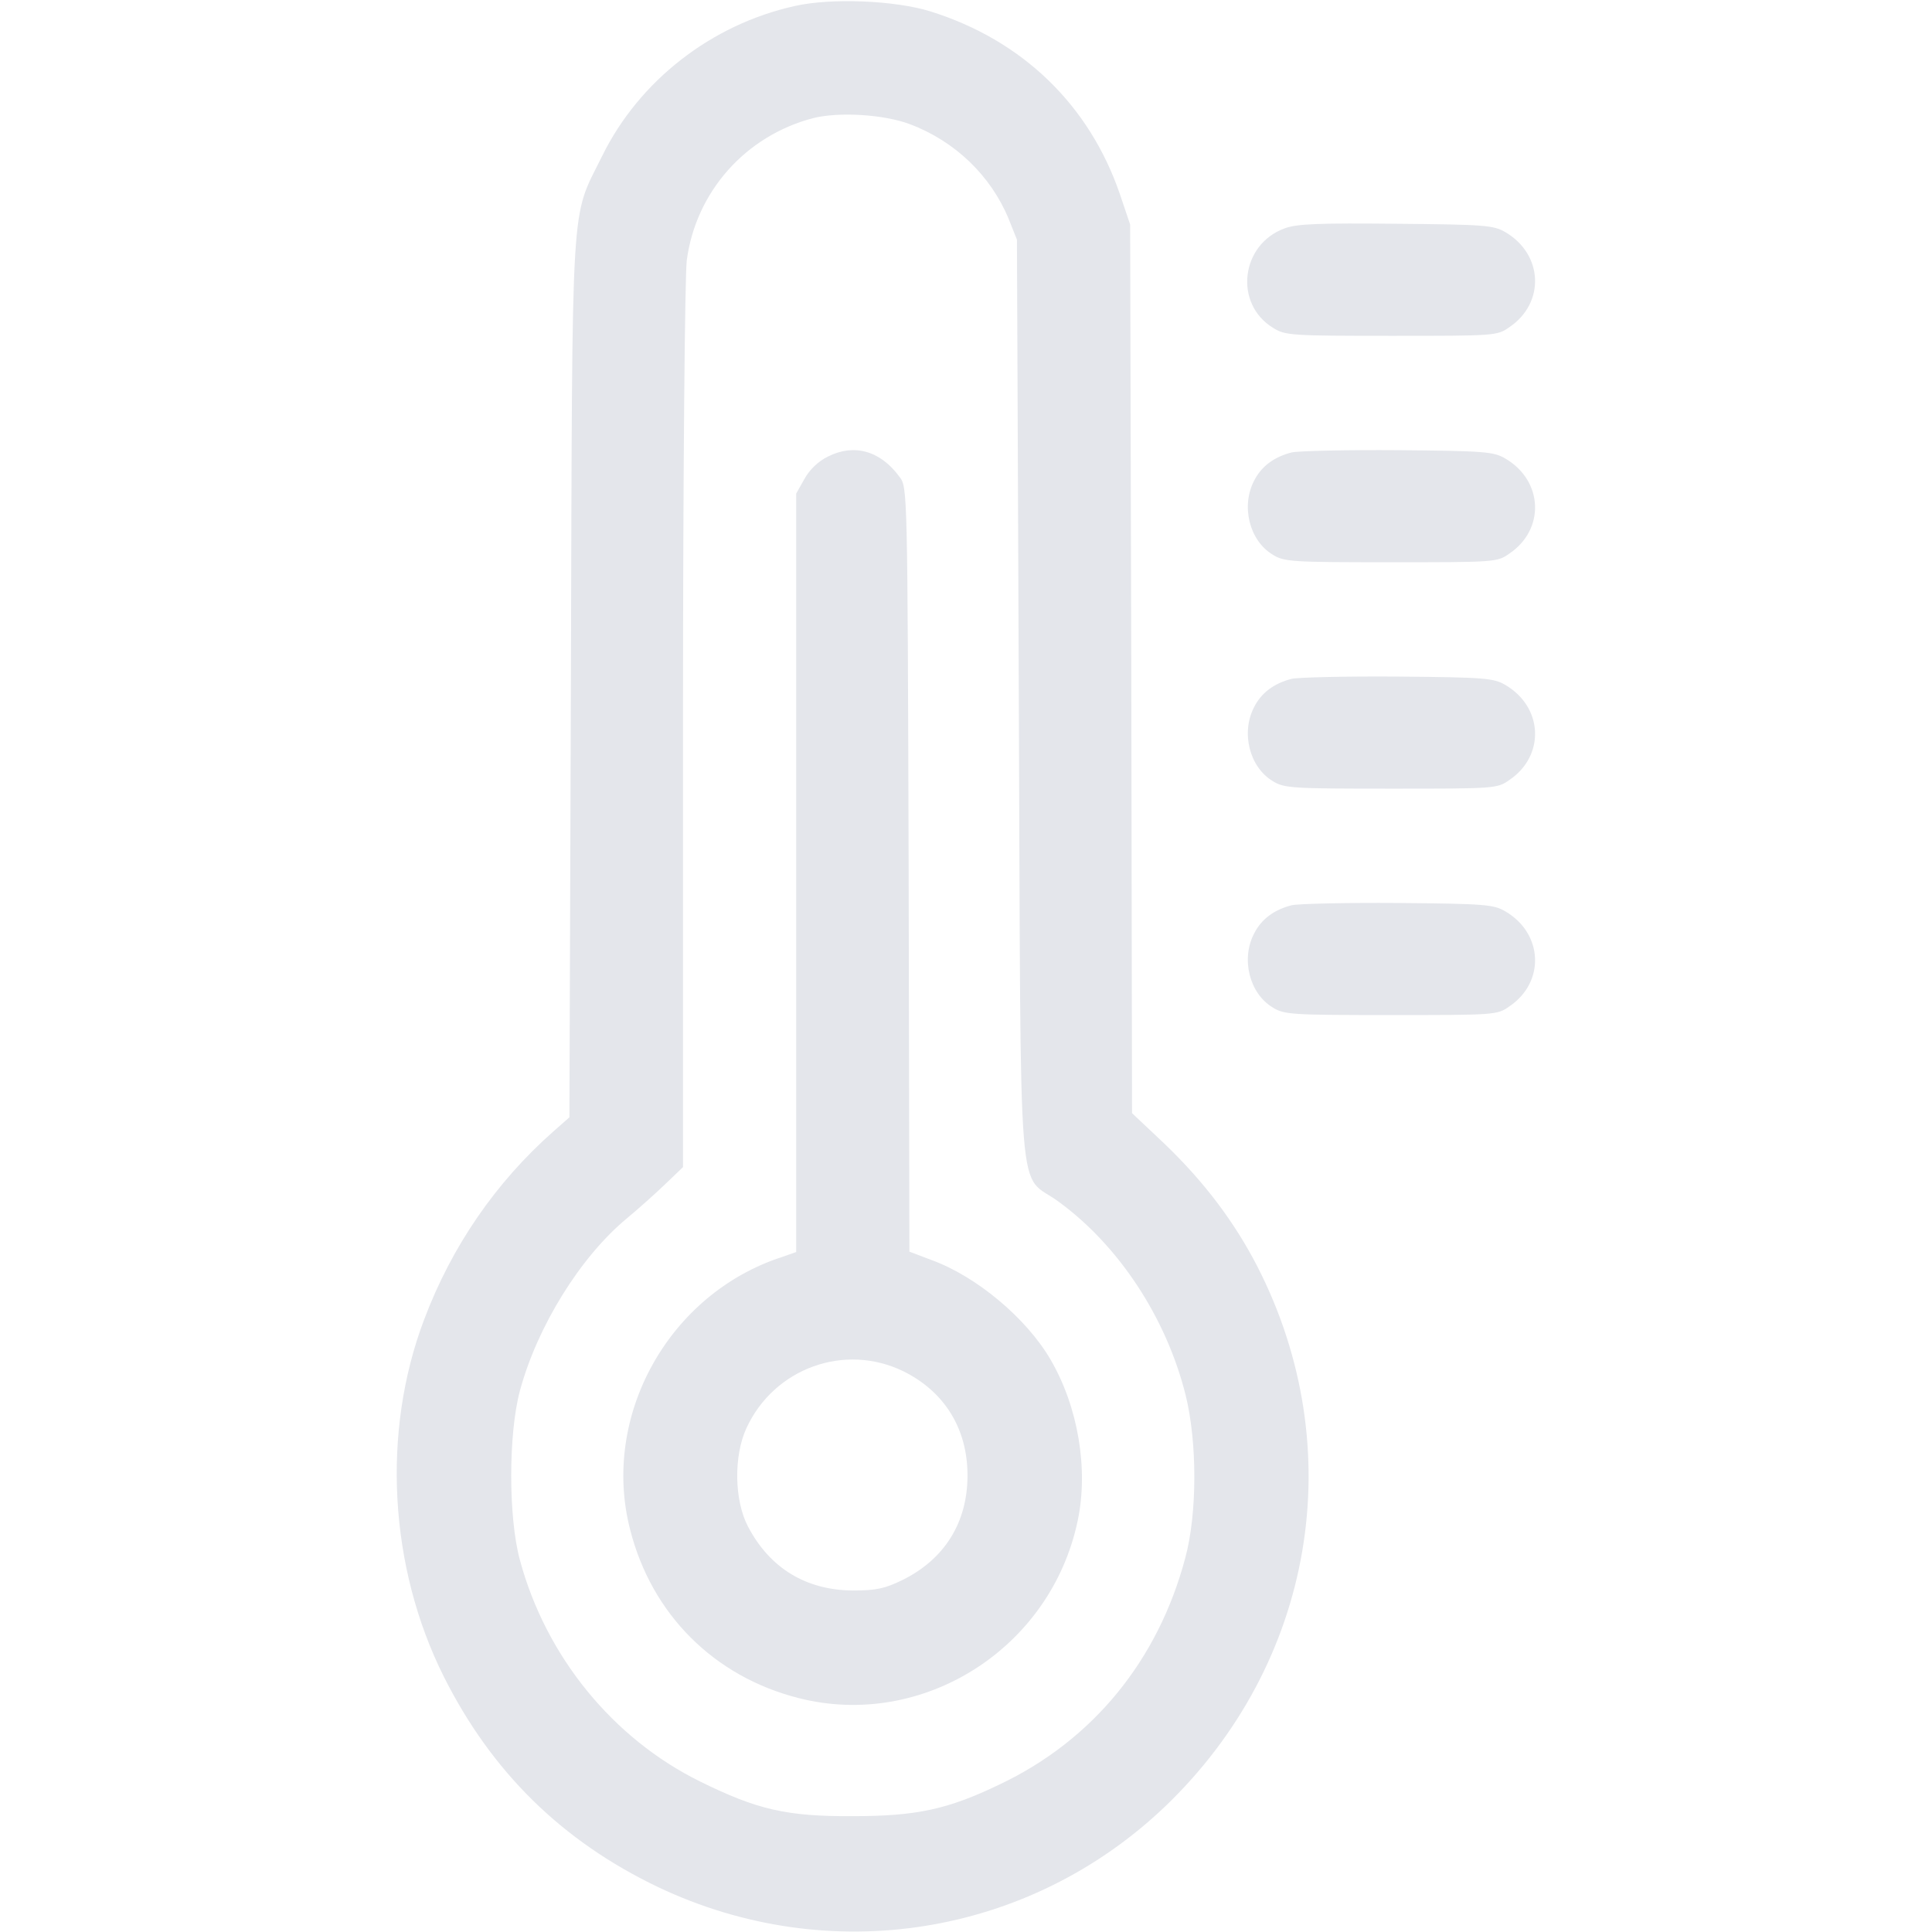 <?xml version="1.0" standalone="no"?>
<!DOCTYPE svg PUBLIC "-//W3C//DTD SVG 20010904//EN"
 "http://www.w3.org/TR/2001/REC-SVG-20010904/DTD/svg10.dtd">
<svg version="1.0" xmlns="http://www.w3.org/2000/svg"
 width="512pt" height="512pt" viewBox="0 0 512 512"
 preserveAspectRatio="xMidYMid meet">

<g transform="translate(0,512) scale(0.1,-0.1)"
   fill="#e4e6eb" stroke="none">
<path d="M2106 5104 c-221 -49 -412 -198 -510 -397 -85 -173 -79 -74 -83
-1385 l-4 -1163 -42 -37 c-153 -135 -270 -305 -343 -499 -113 -298 -93 -656
52 -946 127 -253 313 -436 568 -558 453 -215 982 -131 1343 213 396 379 493
948 245 1432 -61 118 -140 223 -245 324 l-87 82 -2 1178 -3 1177 -27 80 c-81
237 -259 409 -503 485 -94 29 -263 36 -359 14z m305 -313 c120 -45 215 -137
262 -251 l22 -55 5 -1220 c6 -1396 -6 -1247 106 -1330 160 -117 285 -308 336
-512 31 -125 31 -314 -1 -432 -72 -271 -245 -483 -492 -600 -137 -66 -220 -84
-389 -84 -175 -1 -253 17 -405 92 -231 114 -408 331 -477 586 -31 113 -31 335
0 450 46 170 160 354 283 456 29 24 75 65 101 90 l48 46 0 1164 c0 687 5 1195
10 1239 24 181 155 330 335 377 68 17 187 10 256 -16z"/>
<path d="M2194 3910 c-25 -12 -49 -35 -62 -59 l-22 -39 0 -1005 0 -1005 -37
-13 c-300 -97 -481 -421 -403 -723 57 -224 222 -389 446 -446 329 -84 669 131
740 470 29 137 1 302 -72 427 -64 110 -197 221 -316 264 l-58 22 -2 1013 c-3
1005 -3 1013 -24 1040 -51 70 -121 89 -190 54z m200 -2424 c109 -54 170 -152
170 -276 0 -125 -61 -222 -172 -277 -47 -23 -70 -28 -132 -28 -124 1 -220 59
-278 170 -36 69 -38 186 -4 260 73 159 260 227 416 151z"/>
<path d="M3405 4515 c-117 -42 -136 -200 -31 -264 32 -20 47 -21 313 -21 274
0 281 0 313 23 95 64 90 193 -11 252 -31 18 -54 20 -289 22 -202 2 -263 0
-295 -12z"/>
<path d="M3423 3921 c-47 -12 -80 -37 -99 -74 -36 -68 -13 -160 49 -197 30
-19 52 -20 313 -20 275 0 282 0 314 23 95 64 90 193 -11 252 -31 18 -54 20
-284 22 -137 1 -265 -2 -282 -6z"/>
<path d="M3423 3321 c-47 -12 -80 -37 -99 -74 -36 -68 -13 -160 49 -197 30
-19 52 -20 313 -20 275 0 282 0 314 23 95 64 90 193 -11 252 -31 18 -54 20
-284 22 -137 1 -265 -2 -282 -6z"/>
<path d="M3423 2721 c-47 -12 -80 -37 -99 -74 -36 -68 -13 -160 49 -197 30
-19 52 -20 313 -20 275 0 282 0 314 23 95 64 90 193 -11 252 -31 18 -54 20
-284 22 -137 1 -265 -2 -282 -6z"/>
</g>
</svg>
